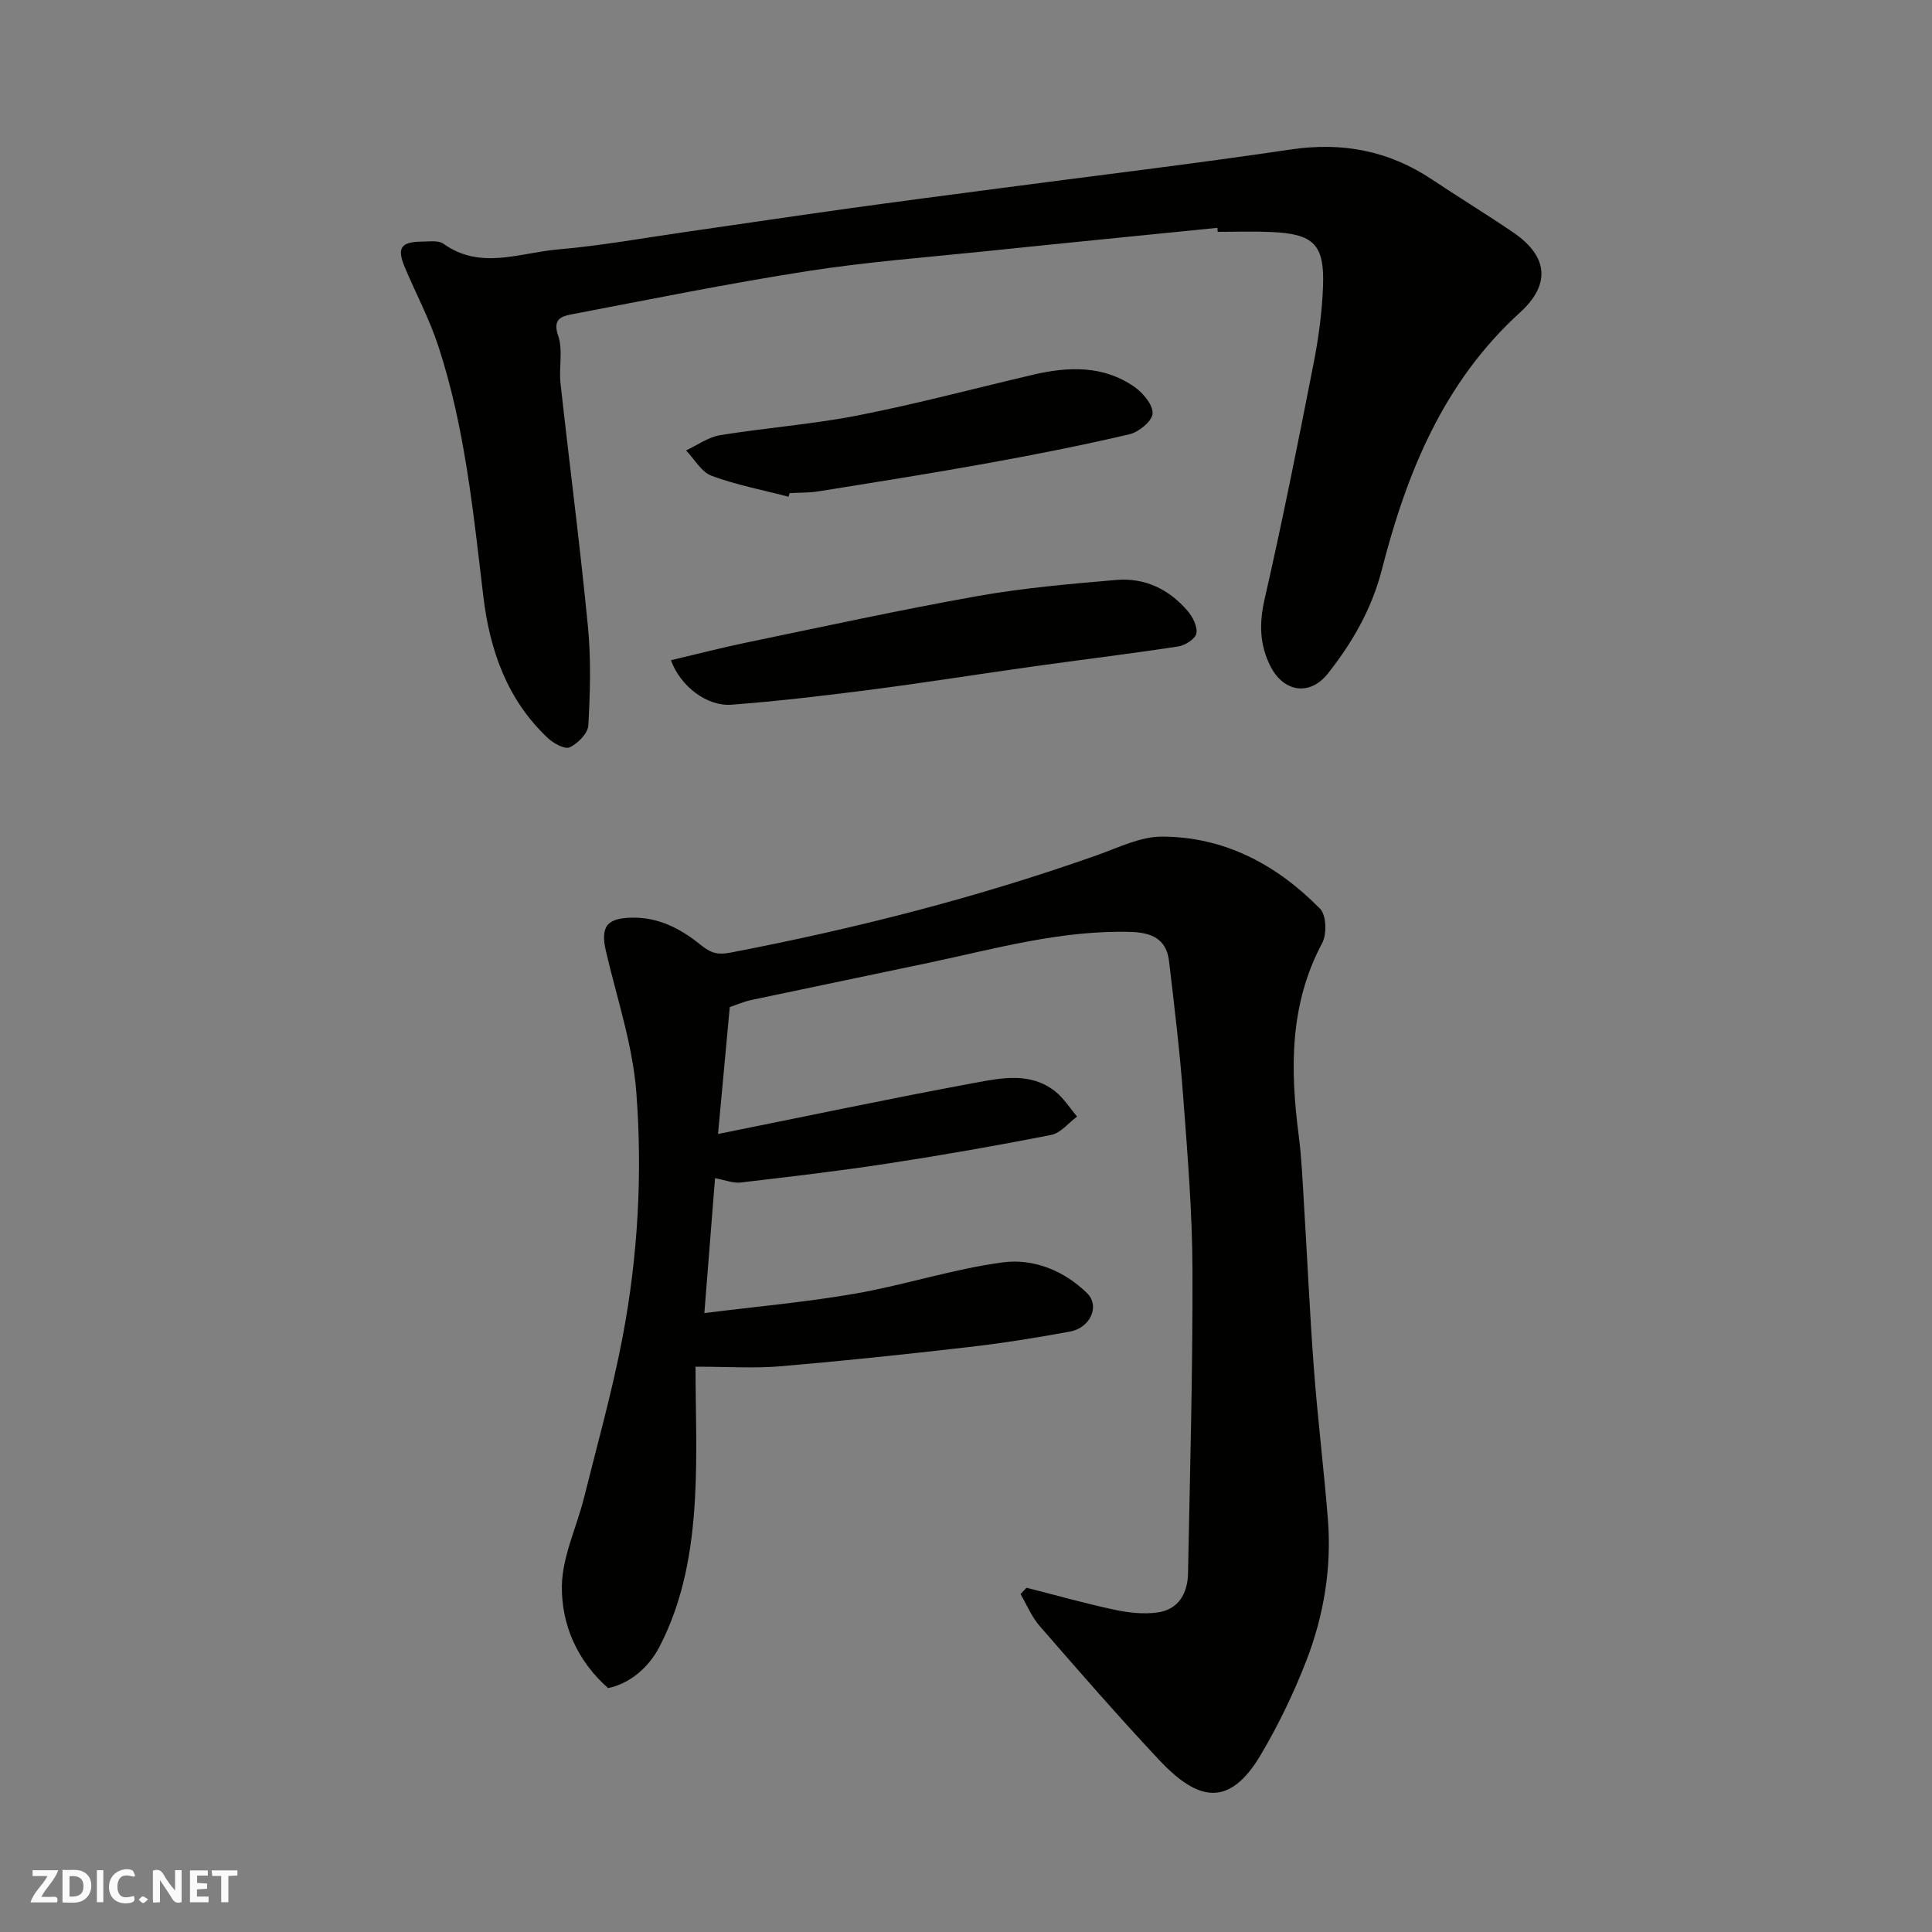 <svg enable-background="new 0 0 400 400" viewBox="0 0 400 400" xmlns="http://www.w3.org/2000/svg"><rect x="0" y="0" width="400" height="400" fill="#808080" stroke="none"/><g fill="#fafafb"><path d="m37.59 393.81c-.92.31-1.52.05-2-.78-.7-1.2-1.52-2.34-2.47-3.78v4.59c-.55.03-.95.05-1.41.07-.03-.37-.06-.64-.06-.91 0-1.91 0-3.81 0-5.7 1.13-.41 1.77-.03 2.29.91.62 1.11 1.38 2.14 2.31 3.19v-4.2h1.35v6.61z"/><path d="m12.94 393.88v-6.75c1.9.19 3.93-.54 5.37 1.29.8 1.01.78 2.88.03 3.97-1.37 1.97-3.4 1.51-5.4 1.49m1.45-1.22c2.04.12 2.92-.58 2.89-2.21-.03-1.51-.98-2.19-2.89-2z"/><path d="m11.81 393.87h-5.49c.68-2.18 2.47-3.48 3.51-5.45h-3.08v-1.21h5.29c-.71 2.13-2.44 3.48-3.47 5.51.86 0 1.63.04 2.39-.01.79-.05 1.14.21.85 1.16"/><path d="m39.33 393.86v-6.61h3.7v1.07h-2.22v1.52c.68.04 1.34.09 2.07.13v1.07c-.72.05-1.38.09-2.1.14v1.48h2.4v1.19h-3.85z"/><path d="m27.71 388.56c-1.15-.3-2.46-.61-3.1.64-.37.73-.41 1.93-.06 2.67.63 1.35 1.99.93 3.17.68.35.94-.01 1.32-.93 1.46-1.62.25-3.05-.27-3.76-1.48-.73-1.24-.6-3.03.31-4.17.88-1.11 2.71-1.7 4-1.16.32.13.44.74.65 1.12-.1.08-.19.16-.28.24"/><path d="m49.15 387.24v1.07c-.59.02-1.17.05-1.87.08v5.44h-1.48v-5.44h-1.85c-.05-.4-.08-.73-.13-1.15z"/><path d="m20.06 387.21h1.33v6.62h-1.33z"/><path d="m30.68 393.25c-.49.38-.8.79-1.05.76-.32-.05-.6-.45-.9-.7.26-.24.51-.64.8-.67.29-.04.62.3 1.15.61"/></g><path d="m144 282.96c0 8.8.41 18.07-.11 27.28-.59 10.61-2.36 21.09-7.36 30.72-2.32 4.47-6.37 7.69-10.63 8.54-6.37-5.61-9.66-13.1-9.57-21.09.07-6.11 3.05-12.17 4.58-18.3 2.75-11.04 5.84-22.01 7.97-33.17 3.2-16.78 4.16-33.87 2.86-50.84-.76-9.8-4.01-19.42-6.27-29.09-1.21-5.2.14-6.98 5.59-7.02 5.34-.04 9.78 2.26 13.77 5.45 1.99 1.59 3.3 2.39 6.35 1.8 25.79-4.95 51.15-11.4 75.91-20.17 4.43-1.57 9.01-3.87 13.51-3.86 12.95.03 23.8 5.85 32.72 14.95 1.29 1.31 1.41 5.24.43 7.08-6.81 12.75-6.64 26.17-4.86 39.9.61 4.73.8 9.52 1.09 14.29.7 11.37 1.2 22.75 2.06 34.1.78 10.32 2.05 20.6 2.88 30.91.81 10.14-.83 20.04-4.48 29.45-2.59 6.67-5.74 13.21-9.38 19.37-6.59 11.15-13.1 9.62-21.1 1.09-8.46-9.02-16.58-18.36-24.7-27.69-1.67-1.91-2.67-4.41-3.97-6.63.42-.43.83-.87 1.25-1.3 6.08 1.54 12.12 3.25 18.25 4.56 2.86.61 5.96.95 8.83.56 4.4-.61 6.27-3.97 6.35-8.13.4-20.93.99-41.86.92-62.79-.04-12.04-1.04-24.08-1.94-36.1-.7-9.31-1.82-18.59-2.92-27.86-.55-4.66-3.7-5.92-8.08-6.03-14.29-.38-27.88 3.48-41.64 6.39-12.27 2.6-24.55 5.12-36.82 7.72-1.41.3-2.76.9-4.4 1.45-.78 8.39-1.55 16.81-2.43 26.28 18.5-3.72 35.87-7.39 53.32-10.62 5.49-1.02 11.42-2.19 16.45 1.77 1.79 1.41 3.06 3.47 4.57 5.24-1.77 1.31-3.39 3.41-5.35 3.8-11.35 2.24-22.76 4.23-34.2 5.98-10.01 1.53-20.09 2.7-30.15 3.88-1.52.18-3.14-.51-5.26-.9-.71 9.01-1.41 17.78-2.21 27.93 10.98-1.38 21.24-2.28 31.35-4.05 10.24-1.79 20.25-5.11 30.53-6.46 6.27-.82 12.62 1.73 17.36 6.39 2.7 2.66.69 7.17-3.55 7.95-7.07 1.31-14.19 2.43-21.33 3.25-12.88 1.48-25.78 2.84-38.7 3.94-5.23.45-10.51.08-17.49.08z" fill="#010100"/><path d="m252.04 47.17c-15.87 1.6-31.75 3.16-47.61 4.81-12.4 1.29-24.86 2.22-37.16 4.14-16.43 2.56-32.73 5.87-49.07 8.99-2.03.39-3.81 1.04-2.64 4.38 1.04 2.99.12 6.6.49 9.89 1.85 16.77 4.04 33.5 5.67 50.28.66 6.79.47 13.7.09 20.52-.09 1.65-2.17 3.75-3.85 4.54-1.02.48-3.36-.81-4.54-1.92-8.42-7.89-12.01-18.19-13.34-29.24-2.1-17.52-3.81-35.1-9.35-51.96-1.82-5.55-4.61-10.78-6.89-16.19-1.73-4.1-.89-5.35 3.61-5.39 1.47-.01 3.33-.29 4.36.45 7.68 5.49 15.8 1.85 23.65 1.18 8.95-.77 17.82-2.38 26.72-3.66 11.16-1.6 22.32-3.27 33.49-4.83 10.38-1.45 20.76-2.79 31.15-4.16 20.11-2.66 40.26-5.06 60.32-8.04 10.71-1.6 20.35.2 29.31 6.18 5.56 3.71 11.27 7.19 16.8 10.95 7.23 4.91 7.91 10.74 1.44 16.62-15.84 14.41-23.46 33.19-28.59 53.22-2.09 8.15-6.11 15.1-11.16 21.5-3.76 4.76-9.21 3.89-11.94-1.55-2.21-4.39-2.32-8.82-1.19-13.77 3.7-16.19 6.95-32.49 10.14-48.79 1.04-5.29 1.77-10.69 1.97-16.07.32-8.67-1.96-10.85-10.8-11.22-3.66-.16-7.33-.03-11-.03-.03-.27-.06-.55-.08-.83z" fill="#010100"/><path d="m138.91 136.69c5.23-1.23 10.36-2.56 15.55-3.64 15.95-3.3 31.86-6.78 47.89-9.63 9.5-1.69 19.16-2.53 28.79-3.35 5.89-.5 10.94 1.95 14.77 6.45 1.05 1.24 2.06 3.24 1.78 4.64-.22 1.12-2.32 2.46-3.74 2.68-10.02 1.53-20.09 2.75-30.14 4.16-11.17 1.56-22.3 3.34-33.48 4.79-9.59 1.24-19.21 2.37-28.85 3.11-5.12.4-10.63-3.83-12.57-9.21z" fill="#010100"/><path d="m163.26 102.84c-5.33-1.39-10.79-2.43-15.93-4.33-2.12-.79-3.55-3.45-5.29-5.26 2.34-1.08 4.59-2.75 7.05-3.15 9.51-1.55 19.18-2.25 28.62-4.11 12.12-2.38 24.07-5.57 36.1-8.39 7.31-1.72 14.56-2.01 21.03 2.48 1.79 1.24 3.88 3.72 3.79 5.53-.07 1.56-2.85 3.85-4.79 4.3-9.82 2.3-19.72 4.25-29.64 6.04-11.56 2.09-23.16 3.92-34.76 5.78-1.95.31-3.97.25-5.95.36-.07.26-.15.51-.23.75z" fill="#010100"/></svg>